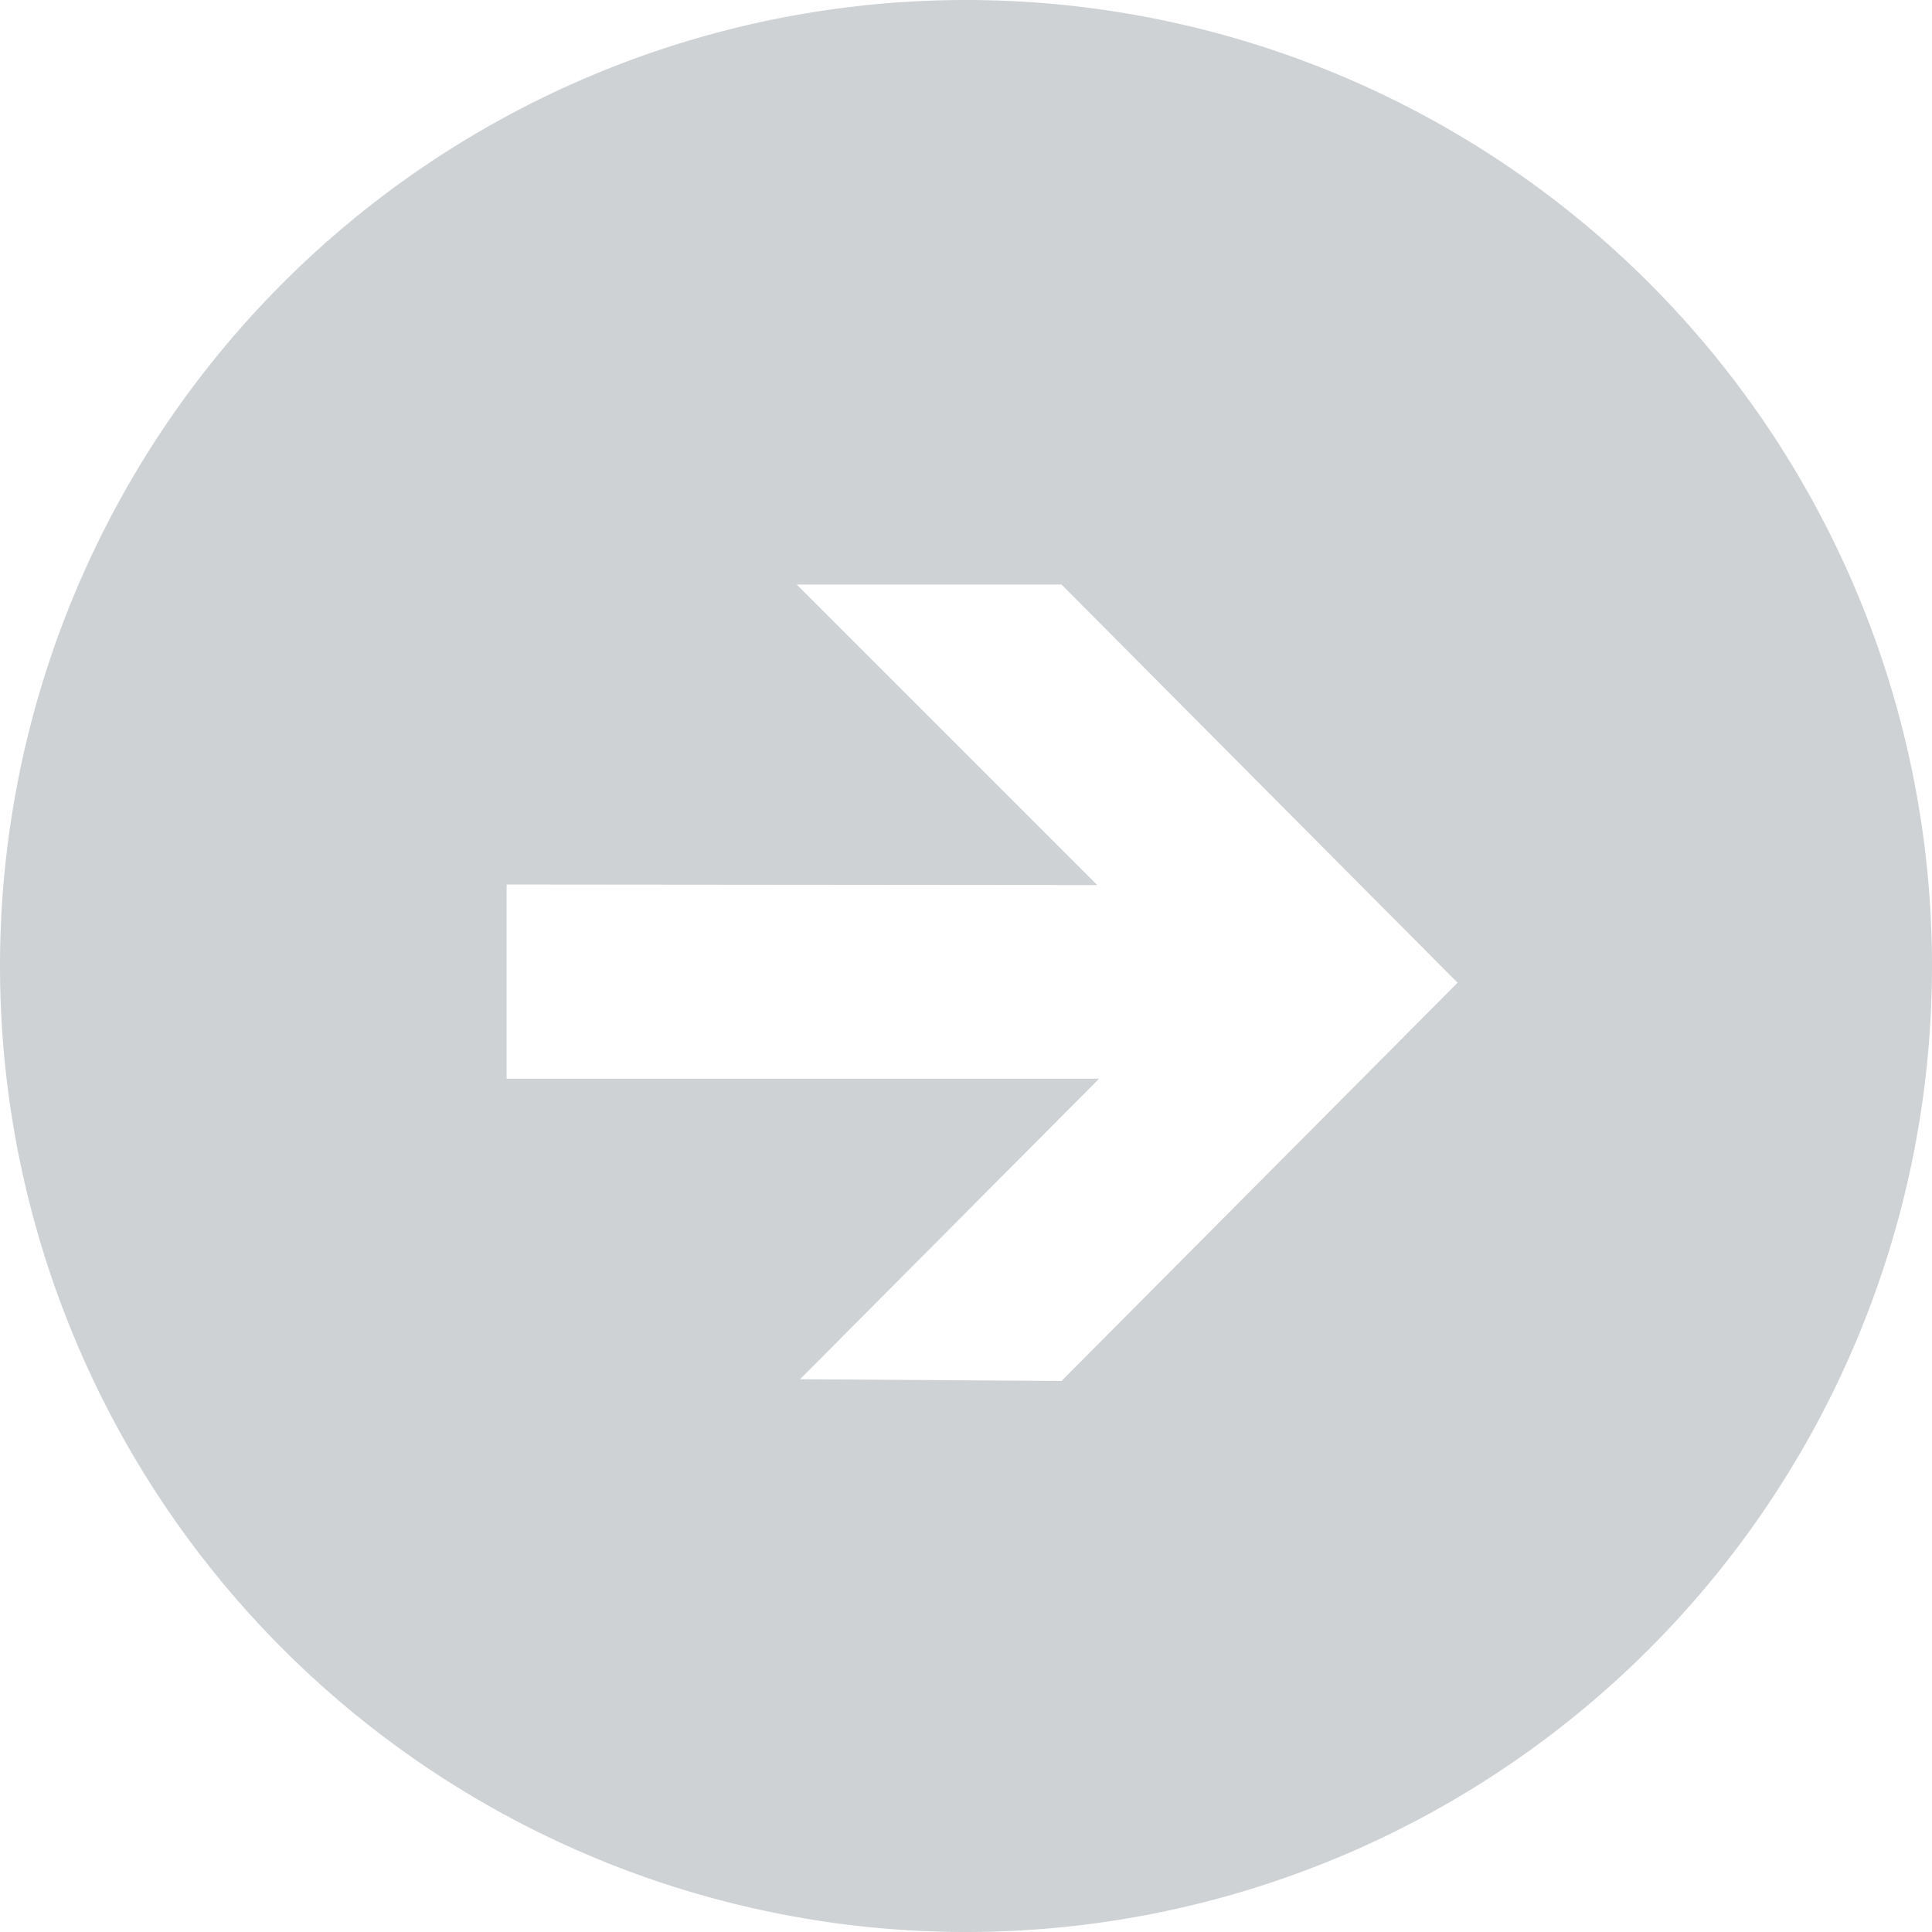 <svg xmlns="http://www.w3.org/2000/svg" width="18" height="17.999" viewBox="0 0 18 17.999">
  <path id="Subtraction_1" data-name="Subtraction 1" d="M4,17A9,9,0,0,1-5,8,9,9,0,0,1,4-1a9,9,0,0,1,9,9,9,9,0,0,1-9,9ZM-.28,7.241V9.05h5.52l-2.786,2.8,2.436.016L8.58,8.156,4.89,4.446H2.423l2.8,2.8Z" transform="translate(5 1)" fill="#cfd2d4"/>
</svg>

